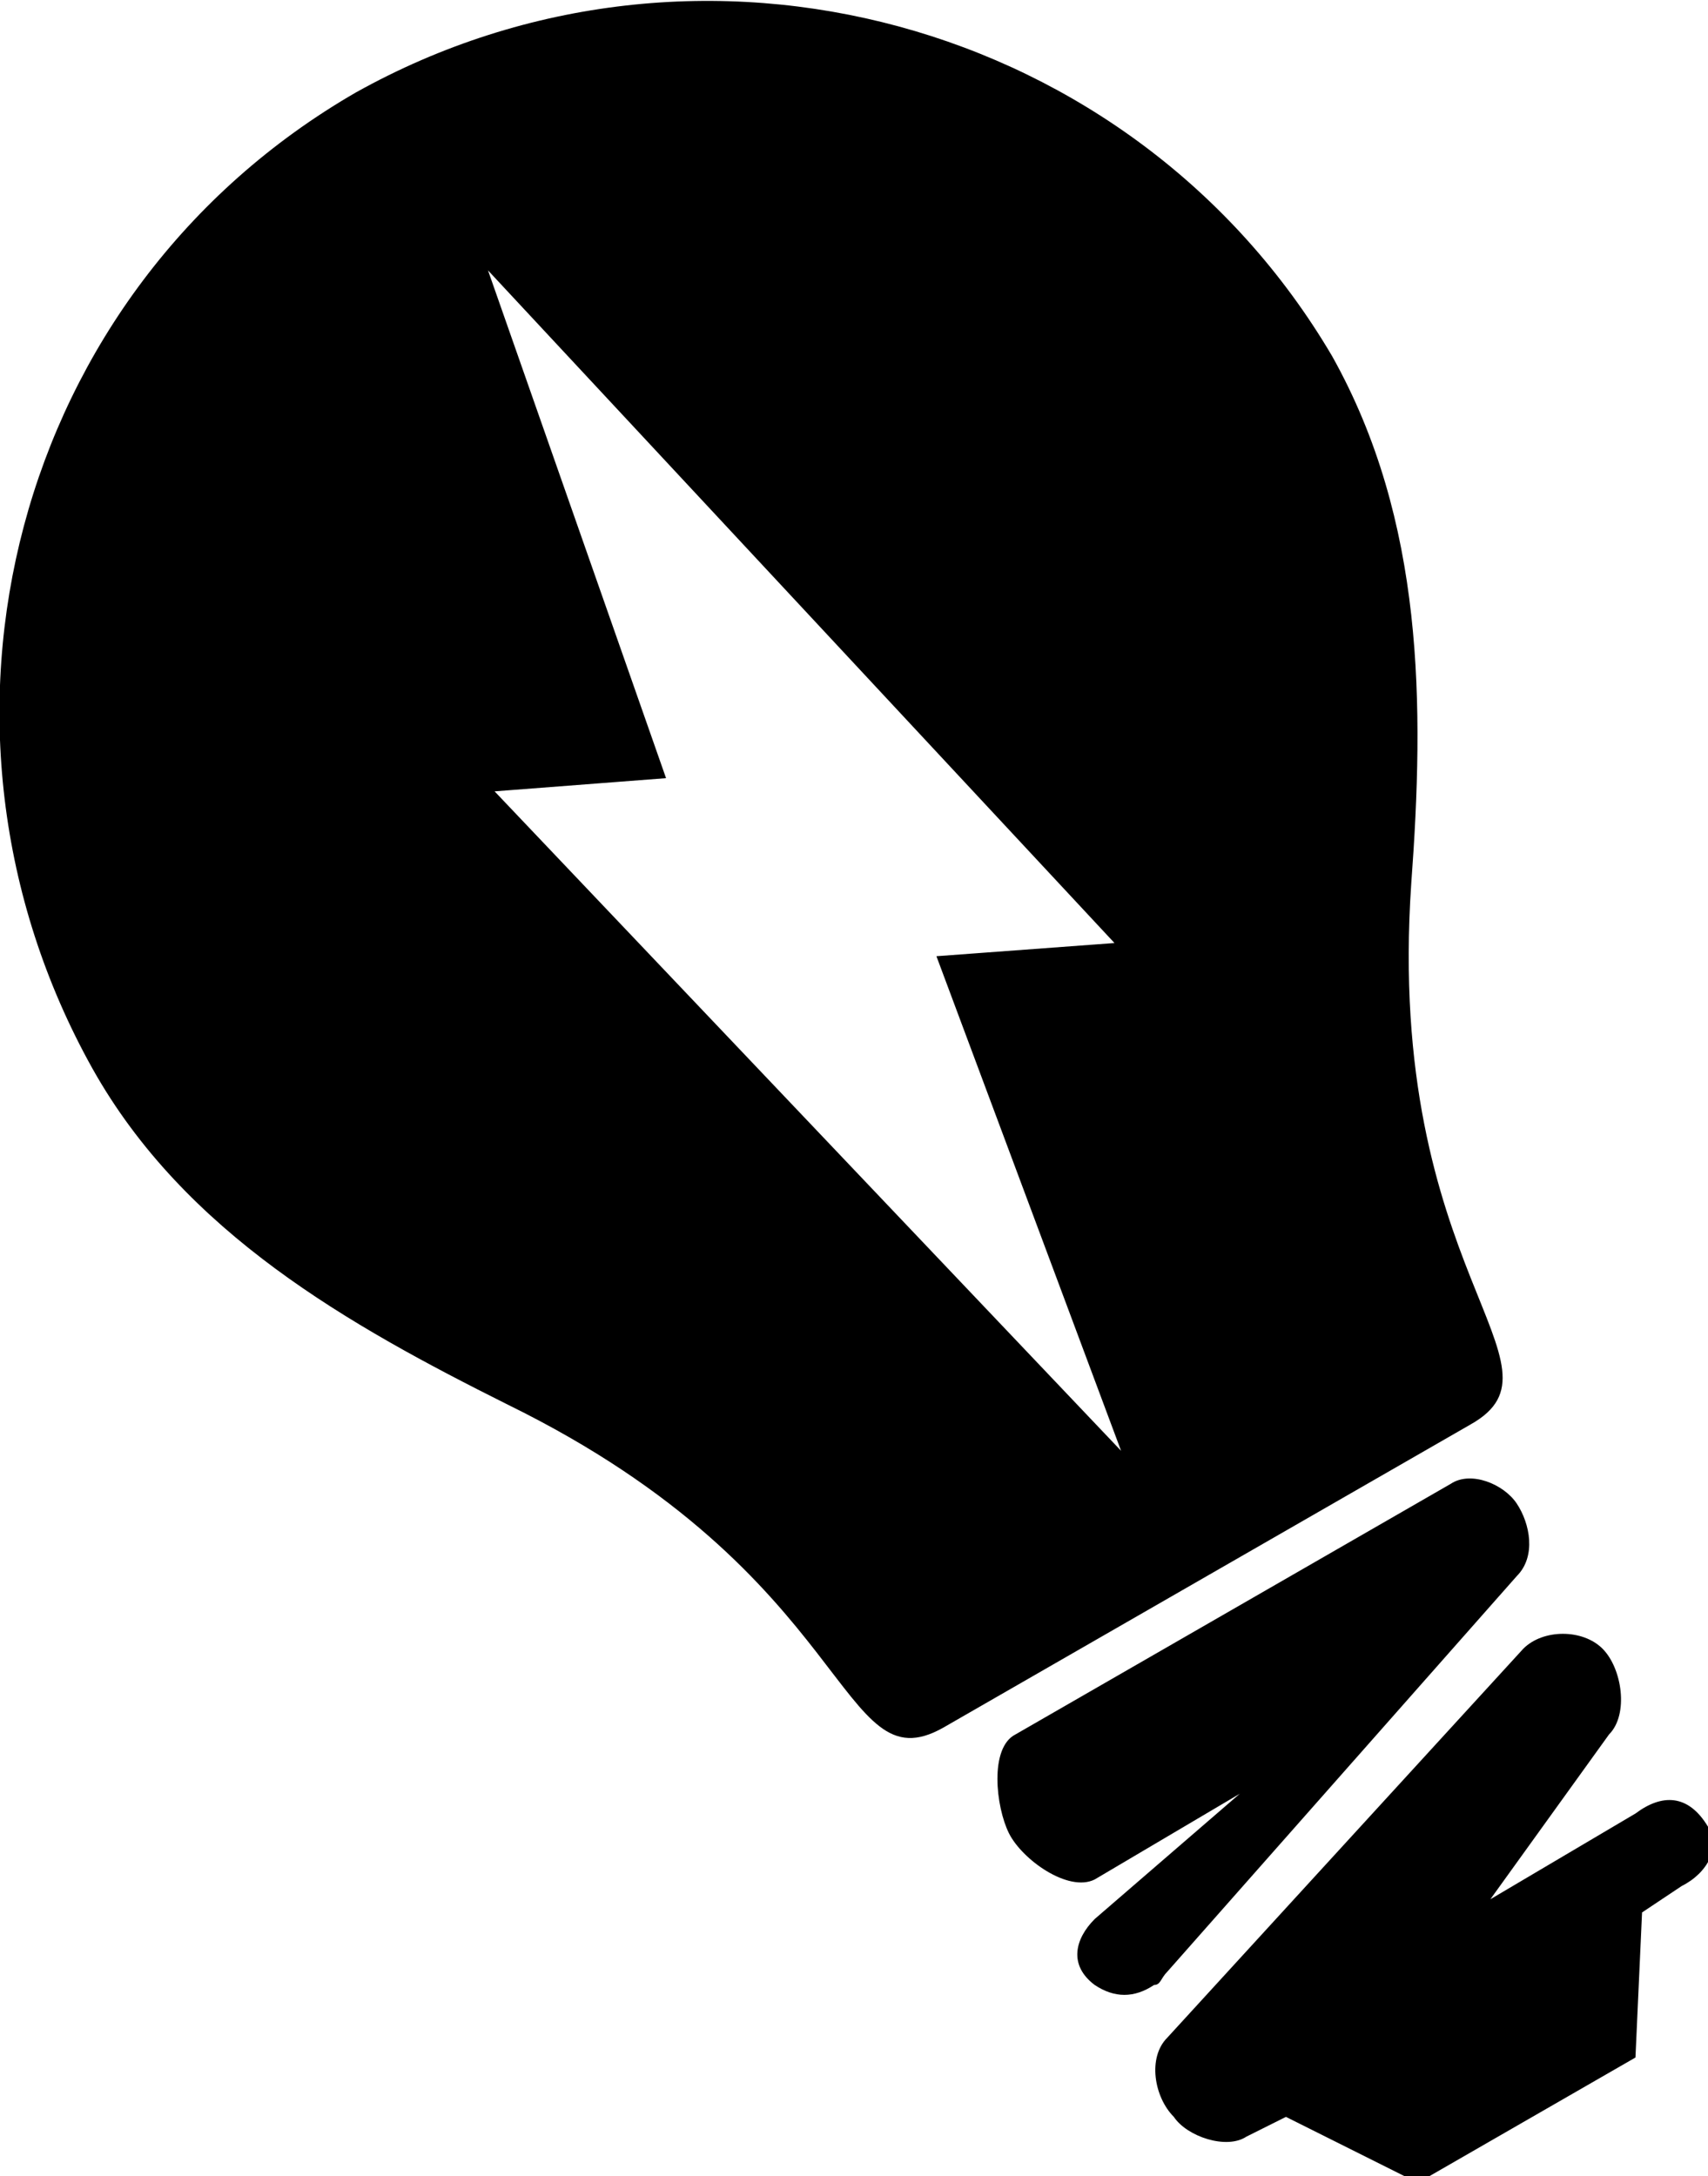 <svg id="li-bulb-bolt" xmlns="http://www.w3.org/2000/svg" viewBox="0 0 25.9 33">
    <path d="M22 22.5l-6.6 3.8c-.4.2-.3 1.1-.1 1.5.2.4.9.9 1.3.7l2.2-1.3-2.2 1.9c-.3.3-.4.7 0 1 .3.2.6.2.9 0 .1 0 .1-.1.2-.2l5.3-6c.3-.3.2-.8 0-1.1-.2-.3-.7-.5-1-.3zm2.8 5l-2.2 1.3 1.8-2.5c.3-.3.2-1-.1-1.3-.3-.3-.9-.3-1.2 0l-5.4 5.9c-.3.3-.2.9.1 1.2.2.3.8.5 1.1.3l.6-.3 2 1 3.3-1.9.1-2.2.6-.4c.4-.2.6-.6.4-.9-.3-.5-.7-.5-1.1-.2zM5.4 1.4c-5.2 3-6.9 9.6-4 14.8 1.4 2.5 3.9 3.9 6.3 5.1 5.3 2.6 5 5.8 6.6 4.9l4-2.3 4-2.3c1.6-.9-1.3-2.3-.9-8.2.2-2.7.2-5.5-1.2-8-3-5.1-9.6-6.9-14.8-4zm8.8 13.1L17 22 7.5 12l2.6-.2-2.7-7.7 9.5 10.2-2.7.2z"/>
</svg>
